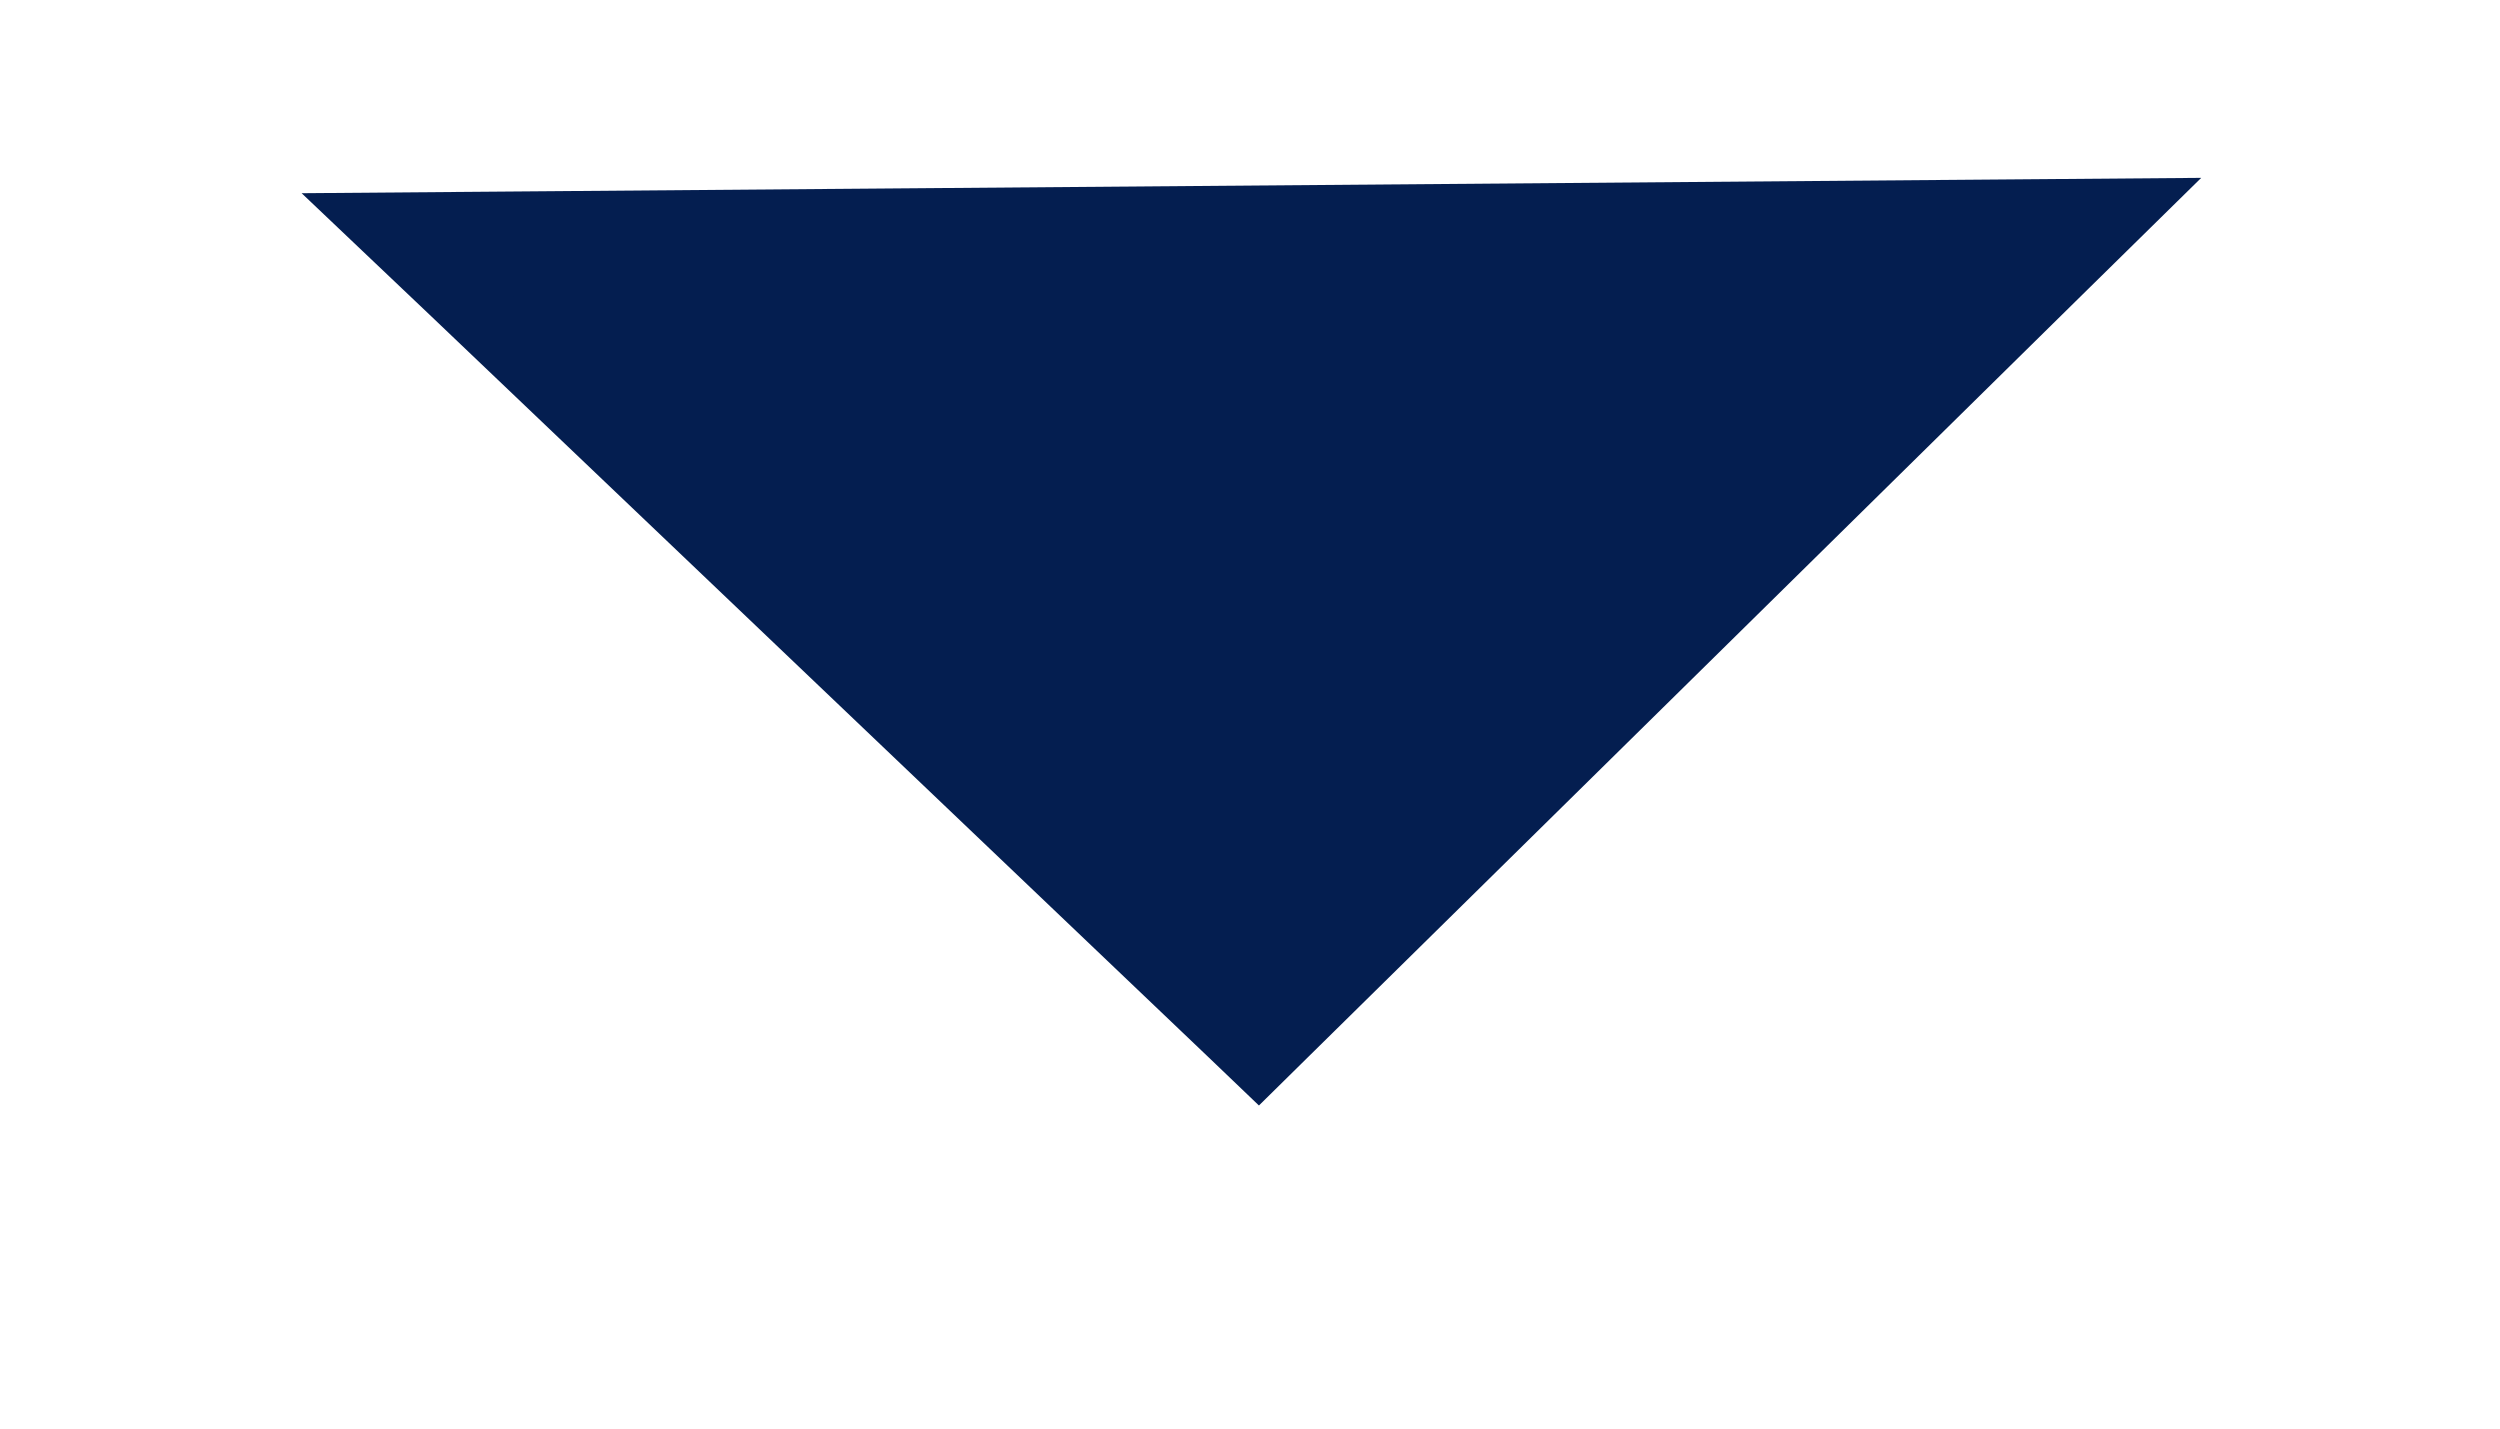 <svg width="7" height="4" viewBox="0 0 7 4" fill="none" xmlns="http://www.w3.org/2000/svg">
<path d="M3.454 2.889L3.524 2.956L3.593 2.888L5.741 0.773L5.917 0.6L5.67 0.602L1.34 0.637L1.093 0.639L1.272 0.809L3.454 2.889Z" fill="#041E50" stroke="#041E50" stroke-width="0.2"/>
</svg>
